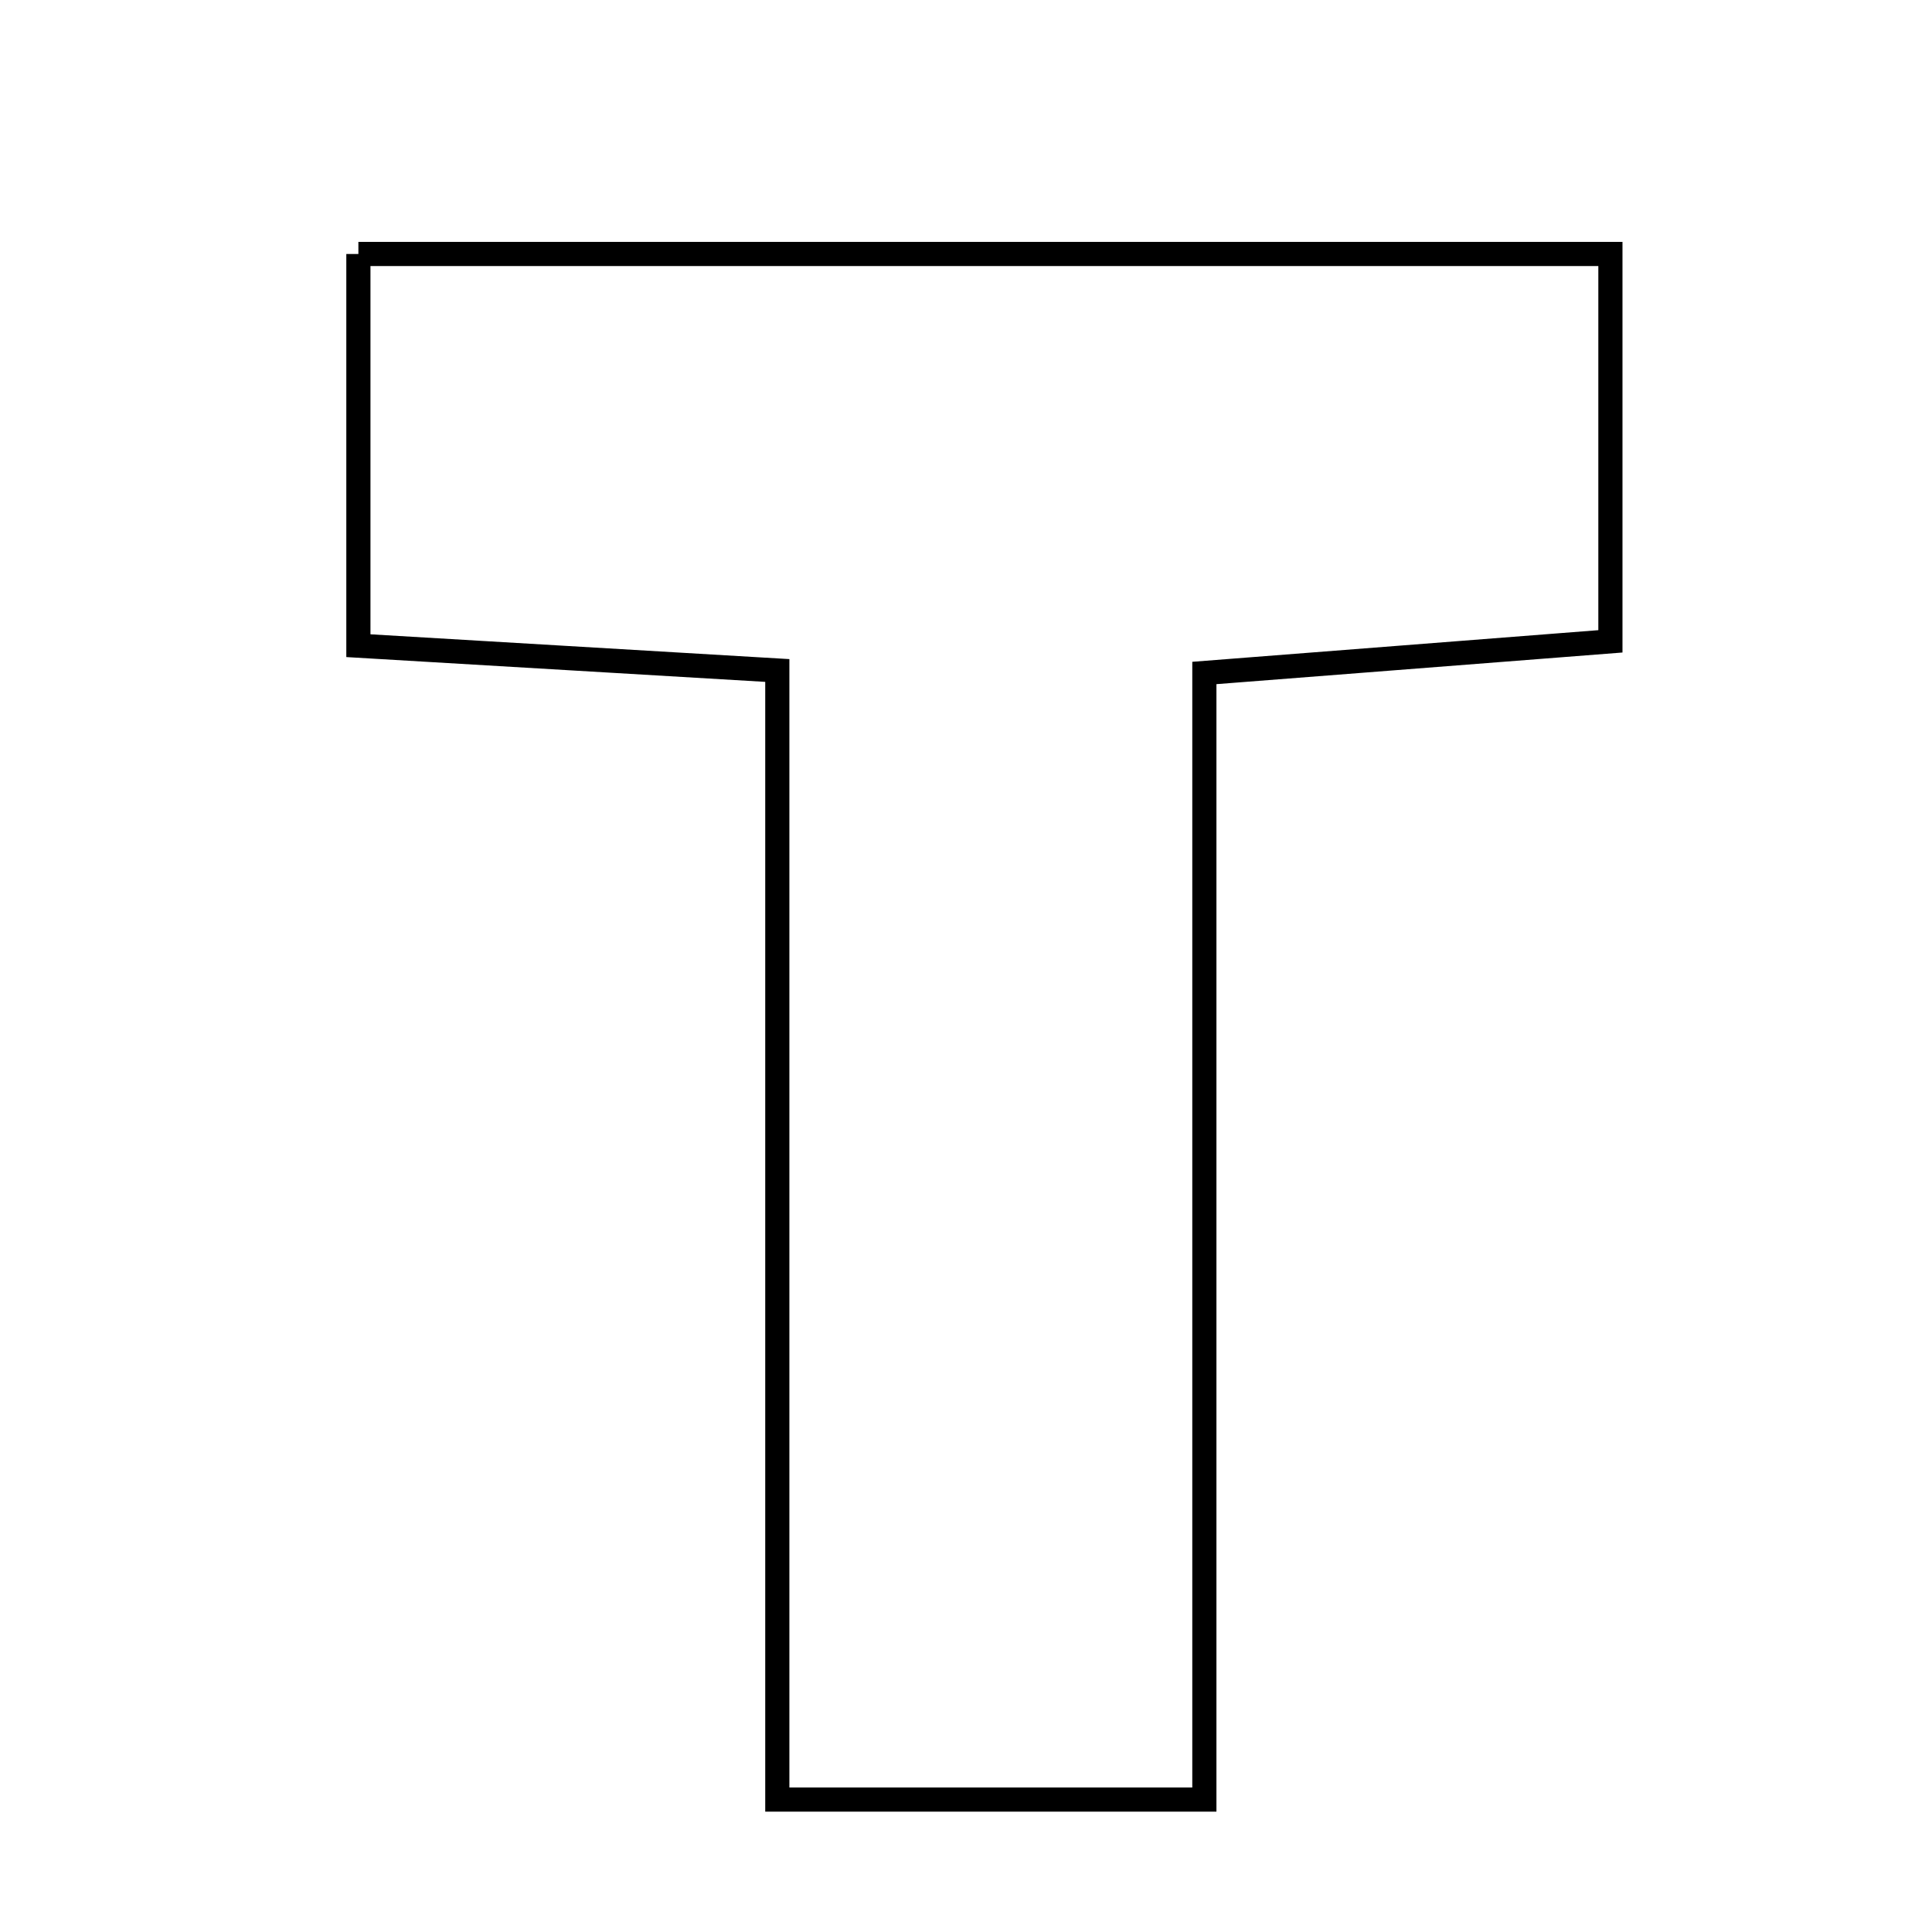 <svg xmlns="http://www.w3.org/2000/svg" viewBox="0.0 0.0 24.0 24.0" height="200px" width="200px"><path fill="none" stroke="black" stroke-width=".3" stroke-opacity="1.0"  filling="0" d="M4.452 3.155 C9.616 3.155 14.698 3.155 20.005 3.155 C20.005 4.641 20.005 6.158 20.005 7.967 C18.476 8.086 16.866 8.212 14.961 8.36 C14.961 13.029 14.961 17.613 14.961 22.355 C13.134 22.355 11.606 22.355 9.656 22.355 C9.656 17.608 9.656 13.107 9.656 8.329 C7.843 8.222 6.228 8.126 4.452 8.021 C4.452 6.351 4.452 4.836 4.452 3.155"></path></svg>